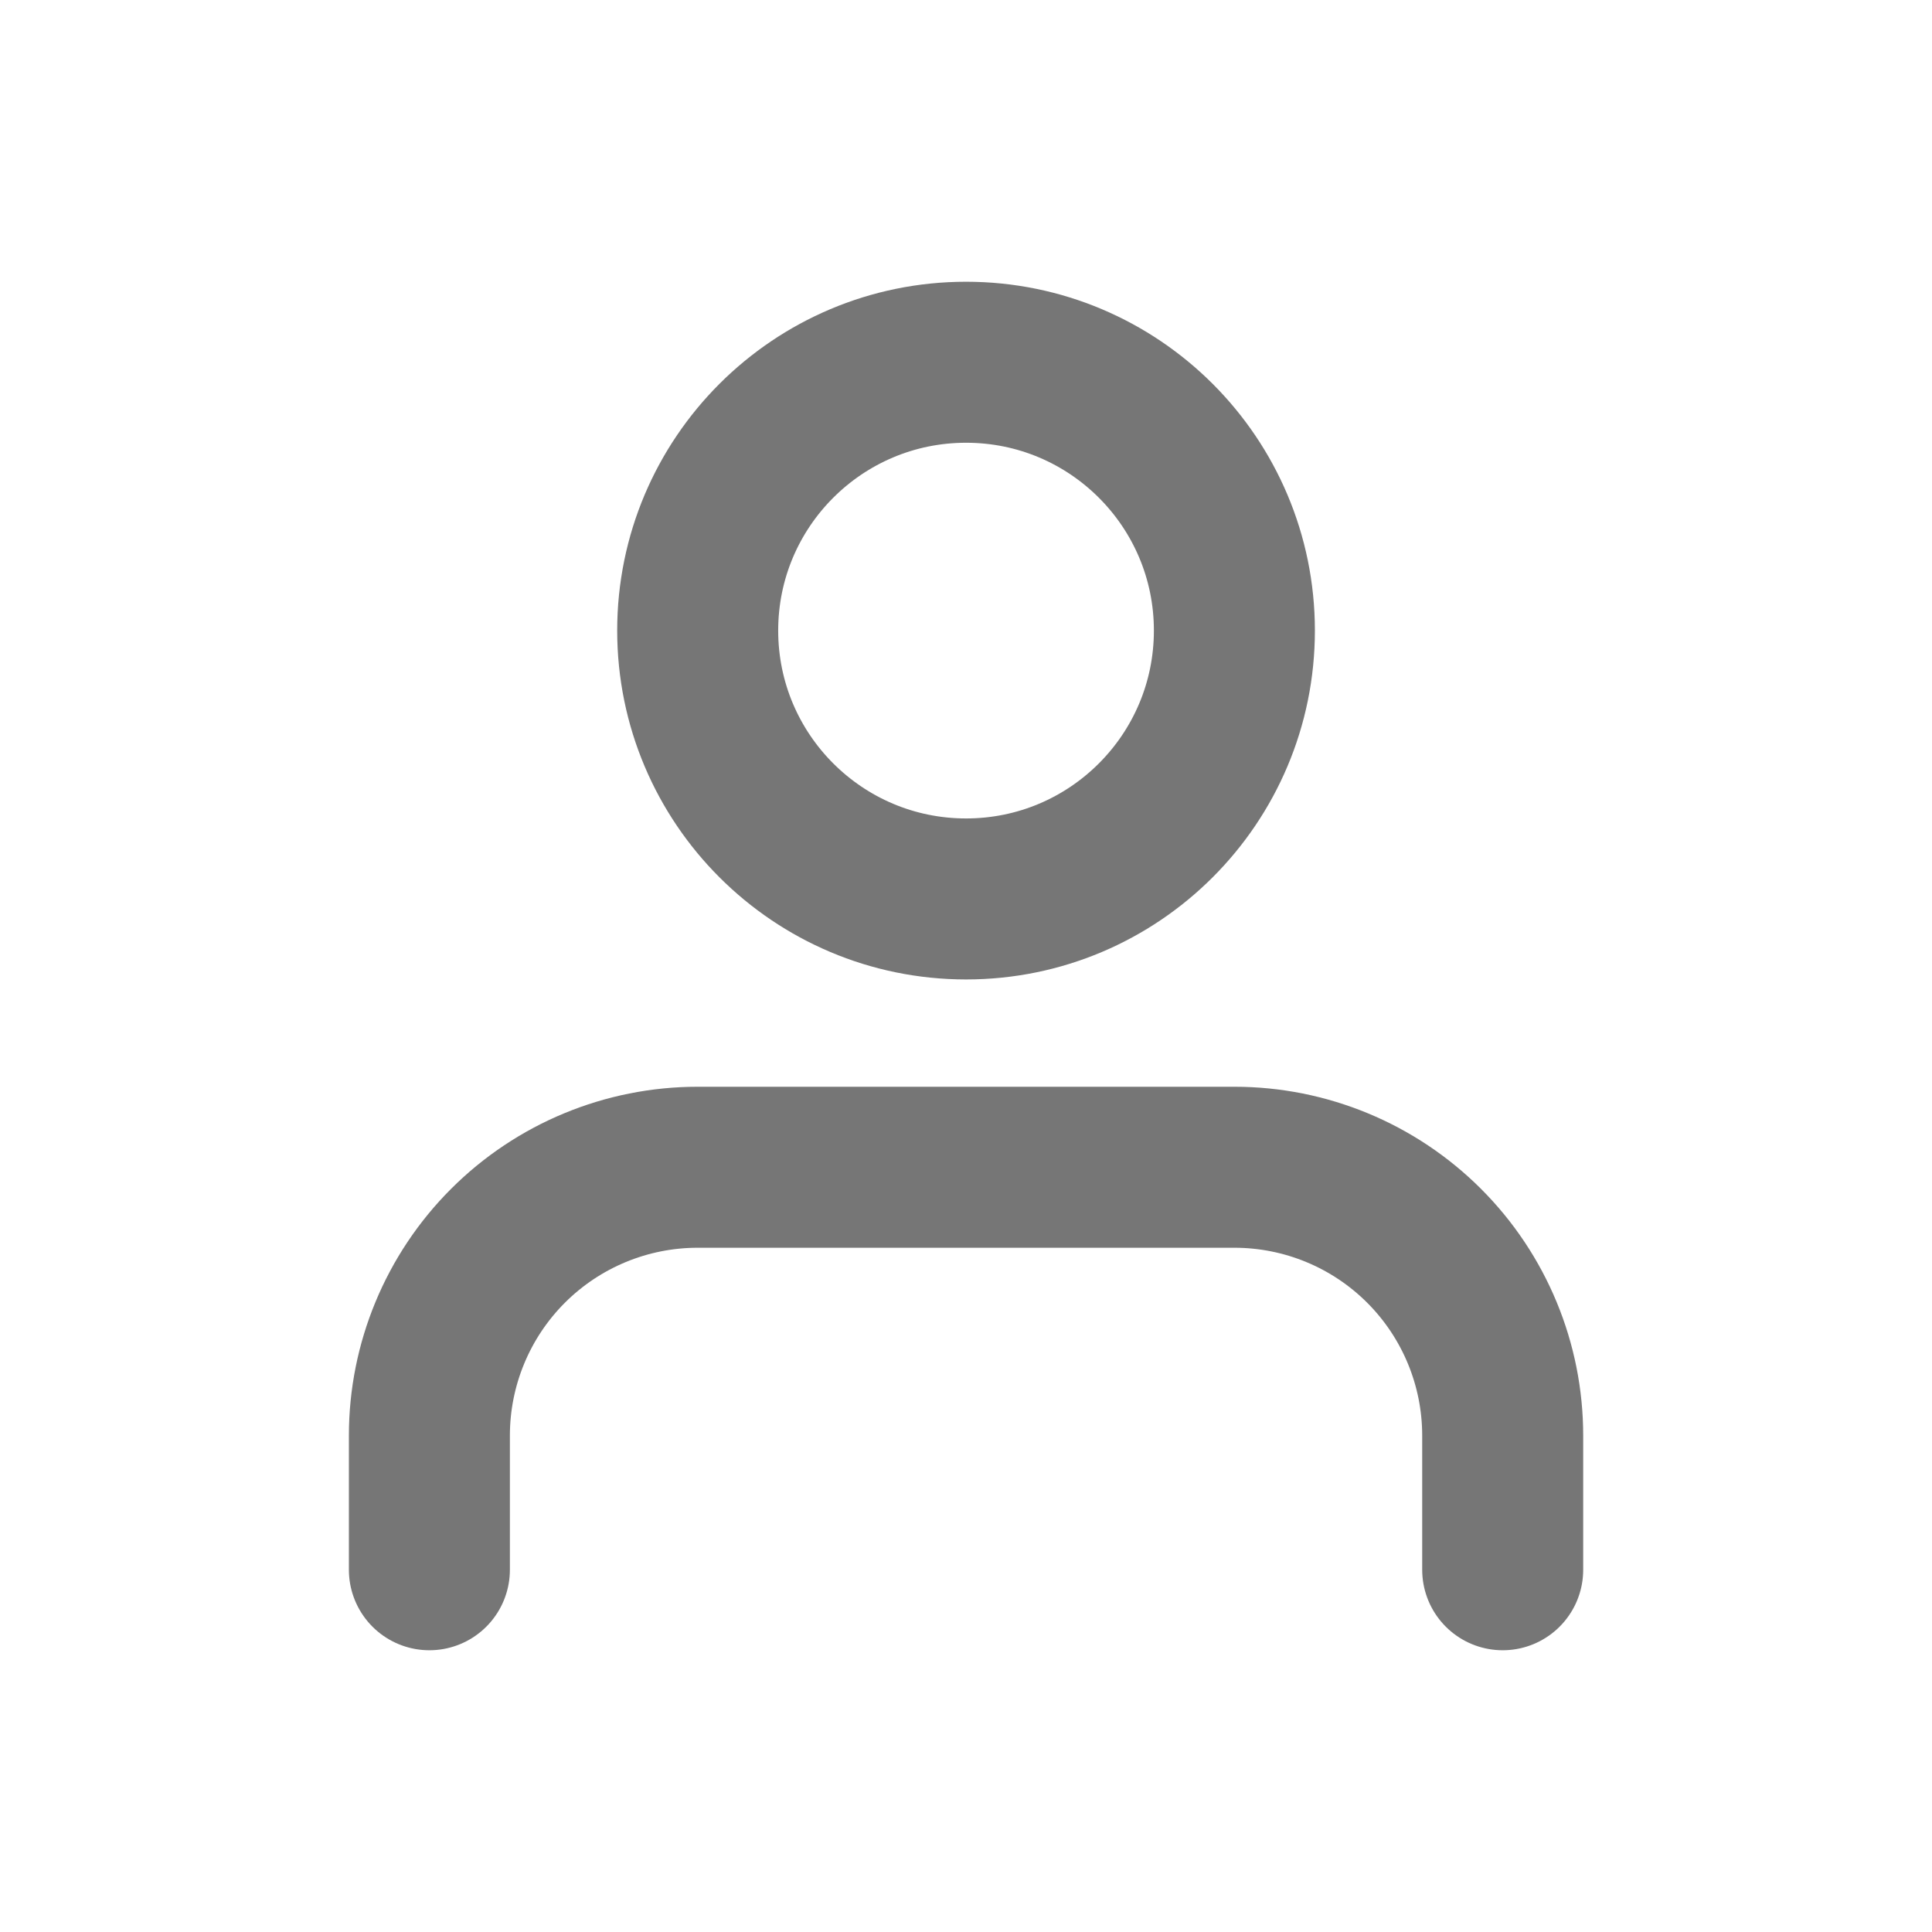<svg width="24" height="24" viewBox="0 0 24 24" fill="none" xmlns="http://www.w3.org/2000/svg">
<path d="M18.667 19.5V17.833C18.667 16.949 18.316 16.101 17.691 15.476C17.066 14.851 16.218 14.5 15.334 14.5H8.667C7.783 14.5 6.935 14.851 6.31 15.476C5.685 16.101 5.334 16.949 5.334 17.833V19.5M15.334 7.833C15.334 9.674 13.842 11.167 12.001 11.167C10.16 11.167 8.667 9.674 8.667 7.833C8.667 5.992 10.16 4.5 12.001 4.5C13.842 4.5 15.334 5.992 15.334 7.833Z" stroke="#767676" stroke-width="2" stroke-linecap="round" stroke-linejoin="round"/>
</svg>
